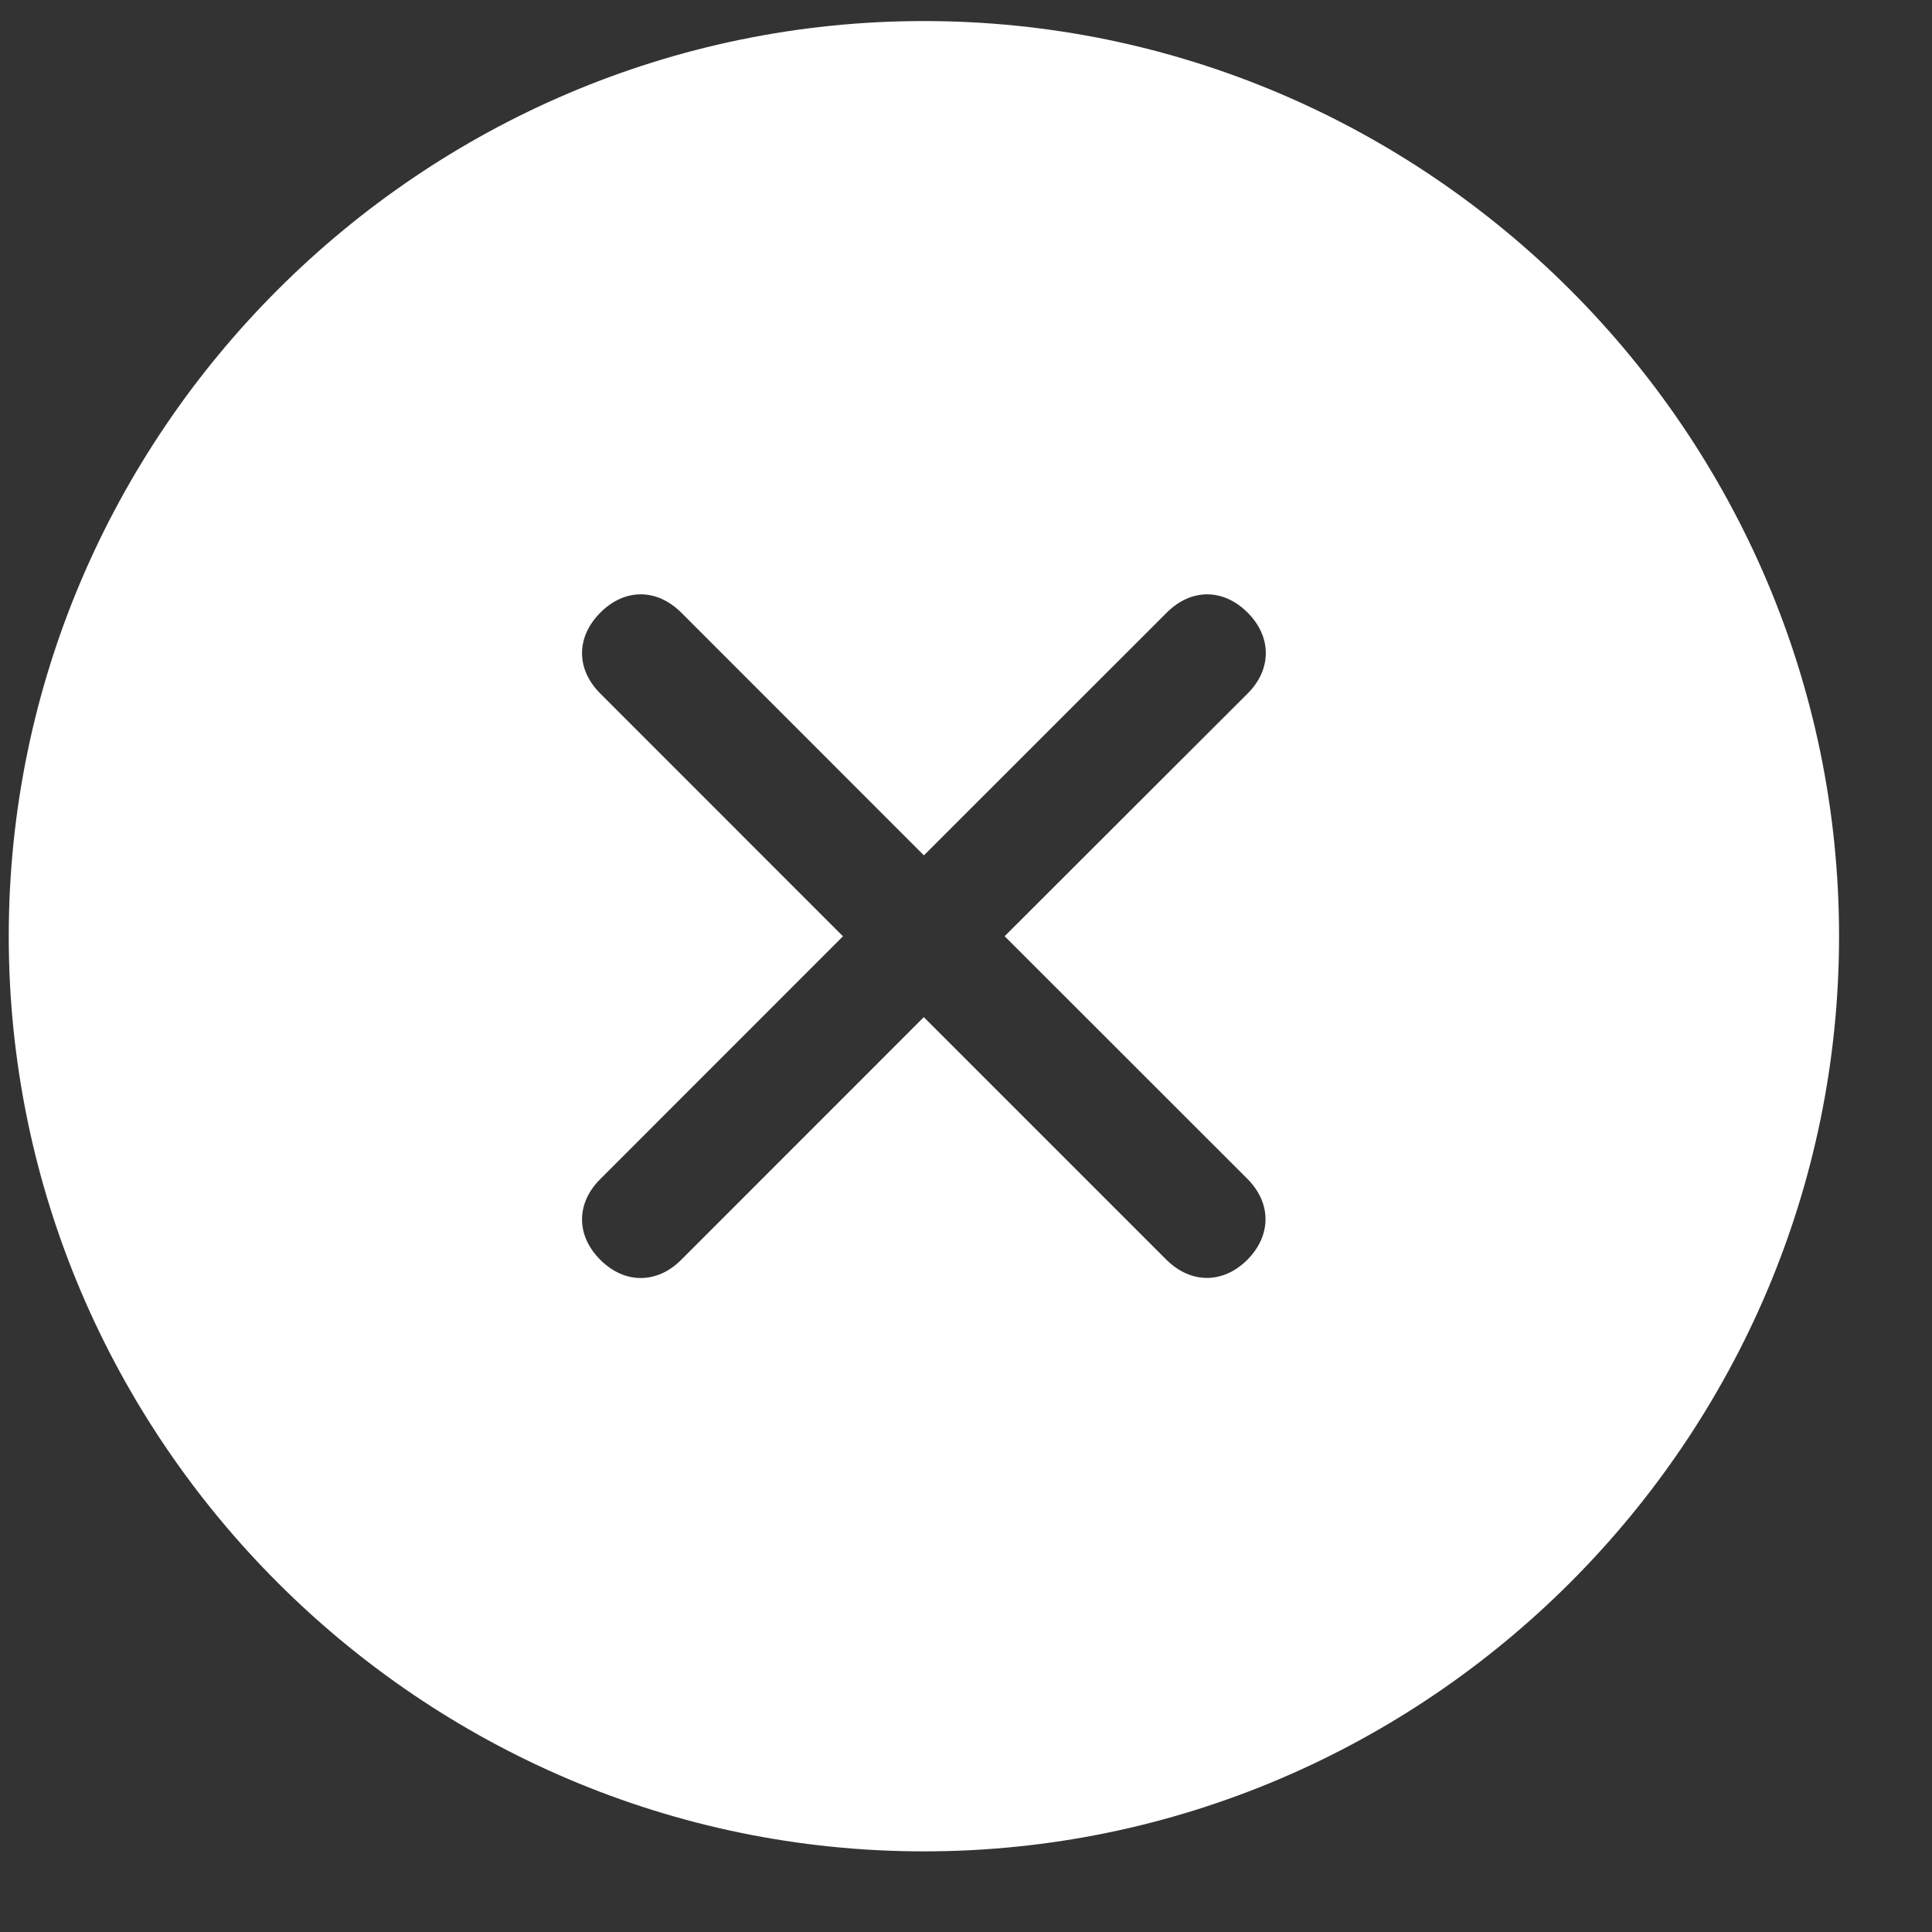 <svg width="19" height="19" viewBox="0 0 19 19" xmlns="http://www.w3.org/2000/svg"><rect x="0" y="0" width="19" height="19" fill="#333333" stroke="none"/><path d="M9.086.207c-4.95 0-9 4.05-9 9s4.05 9 9 9 9-4.05 9-9-4.05-9-9-9zm3.182 11.387L9.88 9.207 12.27 6.82c.238-.238.238-.556 0-.795-.24-.24-.557-.24-.796 0L9.086 8.412 6.7 6.025c-.24-.24-.558-.24-.796 0-.24.24-.24.557 0 .796L8.29 9.208l-2.386 2.387c-.24.238-.24.556 0 .795.238.238.557.238.795 0l2.386-2.387 2.386 2.386c.24.238.557.238.796 0 .238-.24.238-.558 0-.796z" fill="#FFF" fill-rule="evenodd"/></svg>
